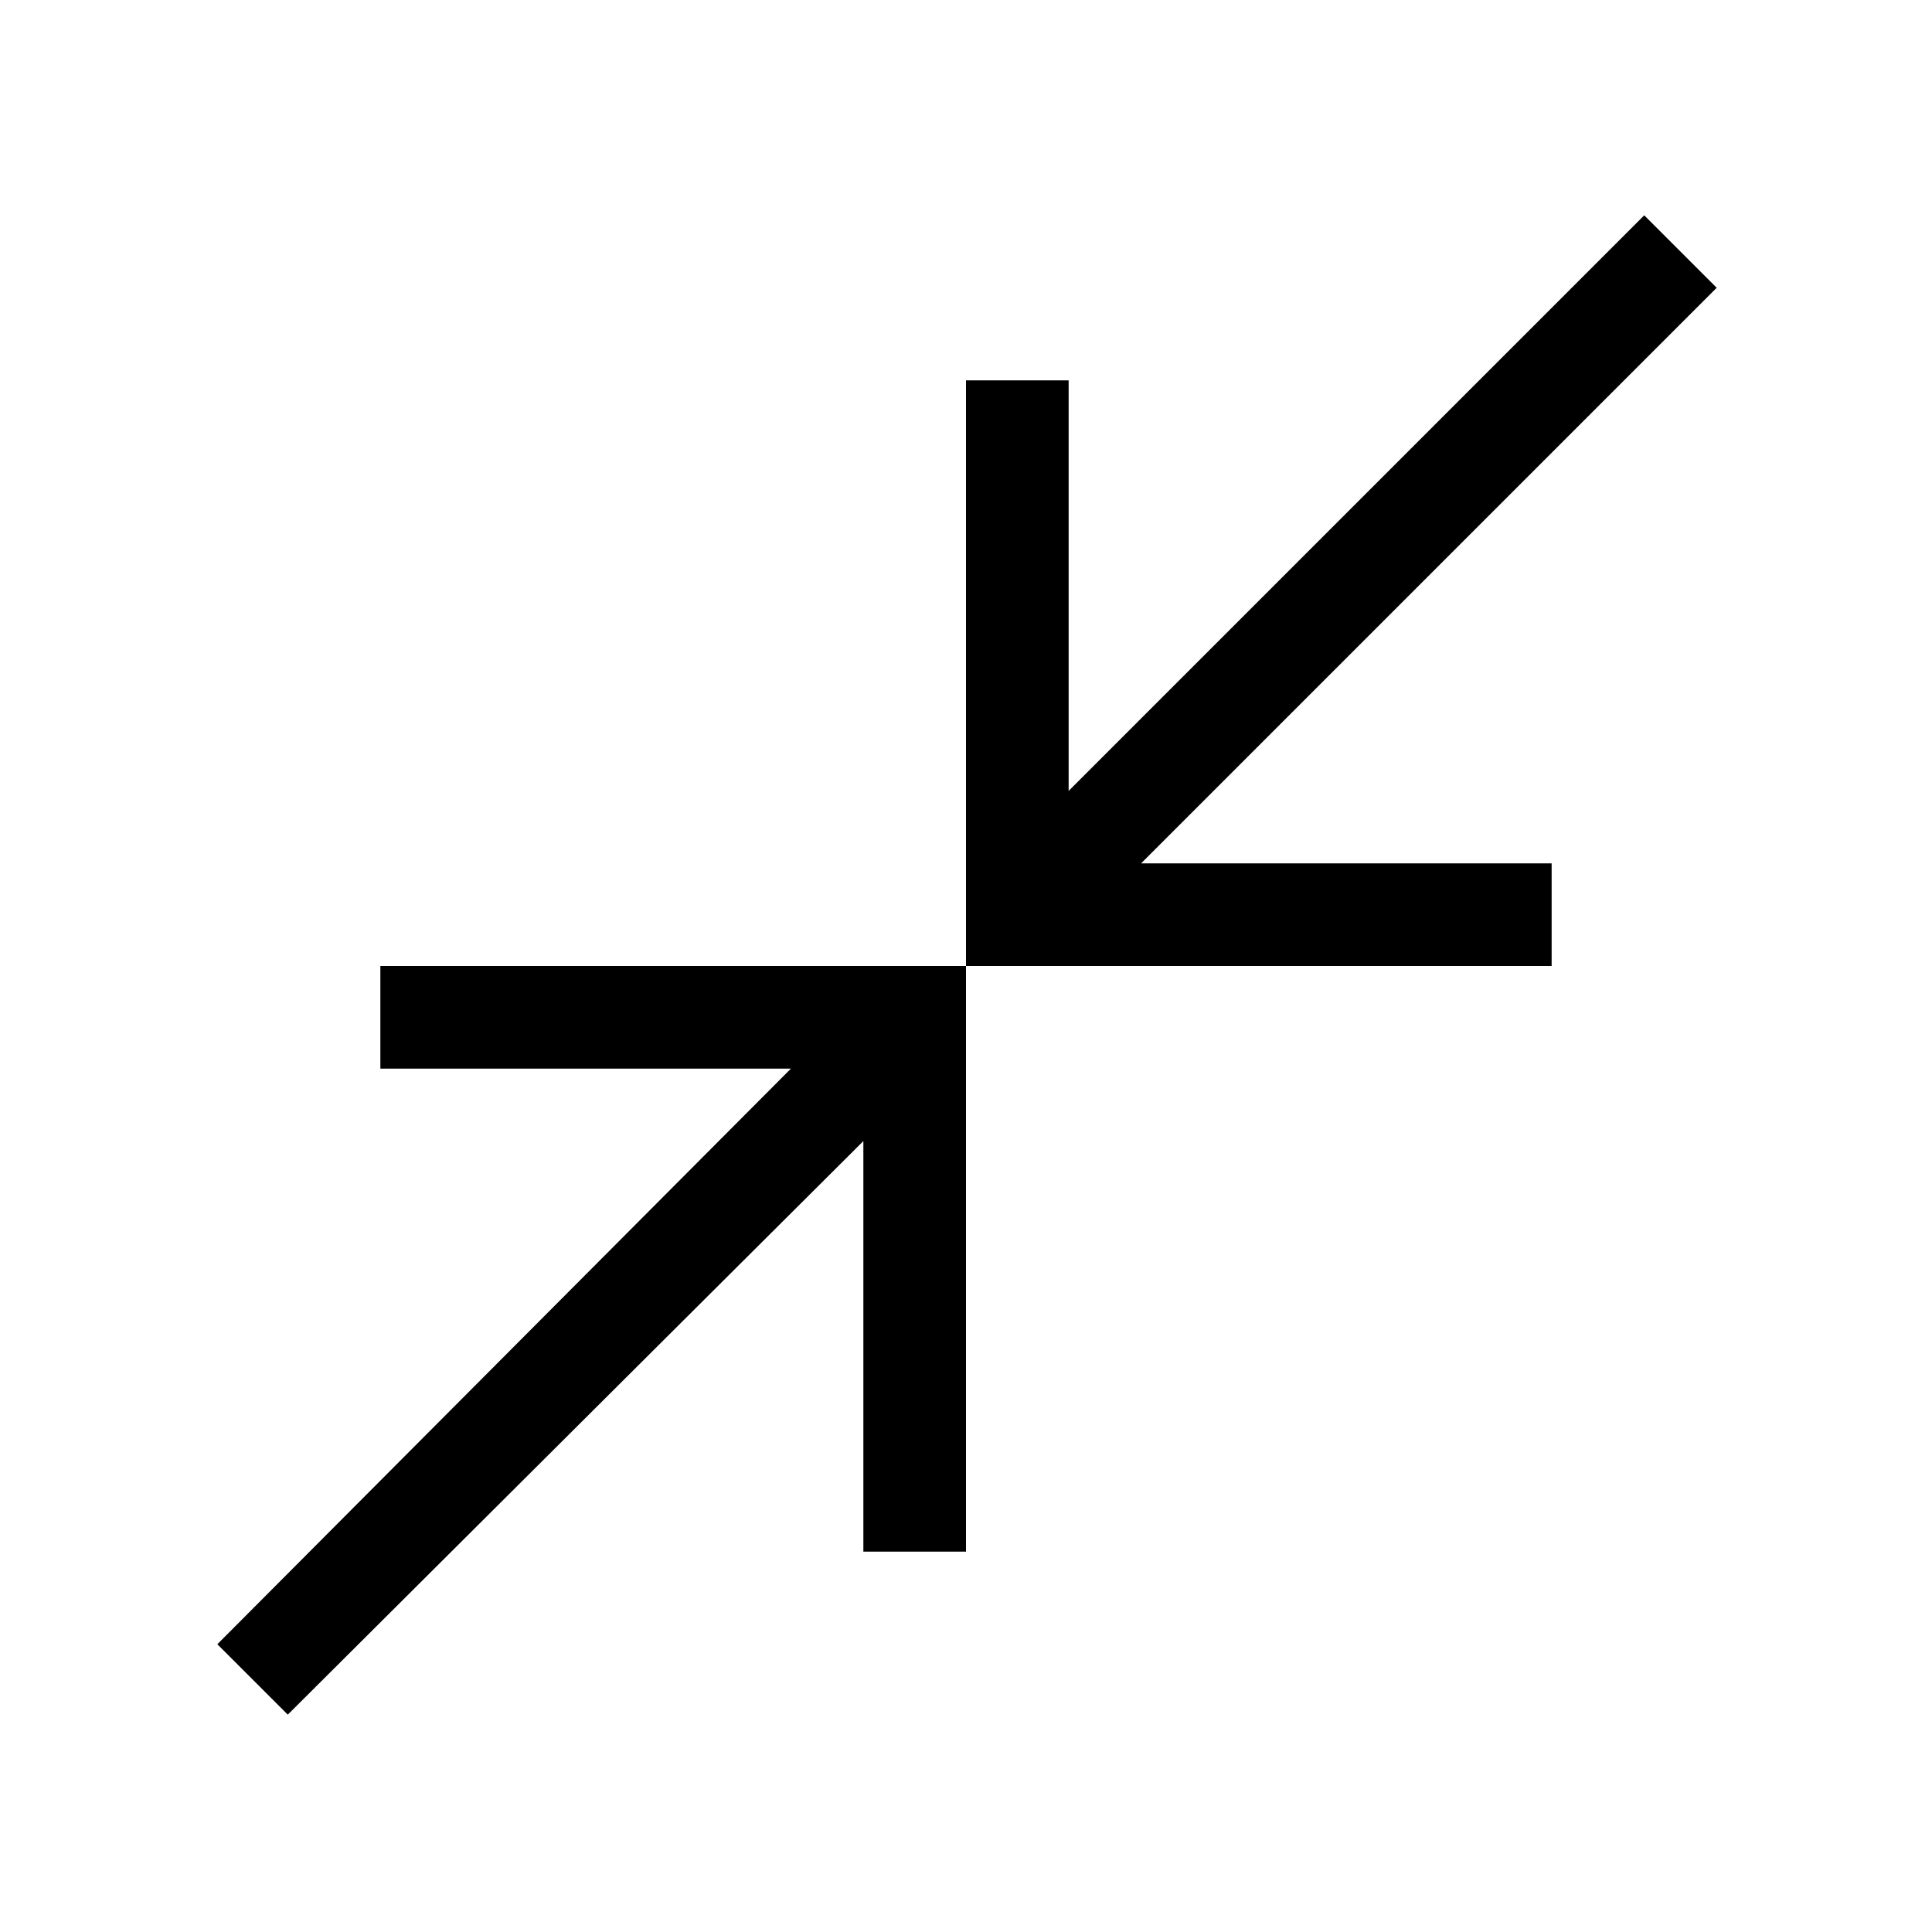 <svg xmlns="http://www.w3.org/2000/svg" height="40" width="40"><path d="M20 20V7.875H22.125V16.375L34.042 4.458L35.542 5.958L23.625 17.875H32.125V20ZM5.958 35.5 4.5 34.042 16.375 22.125H7.875V20H20V32.125H17.875V23.625Z"/></svg>